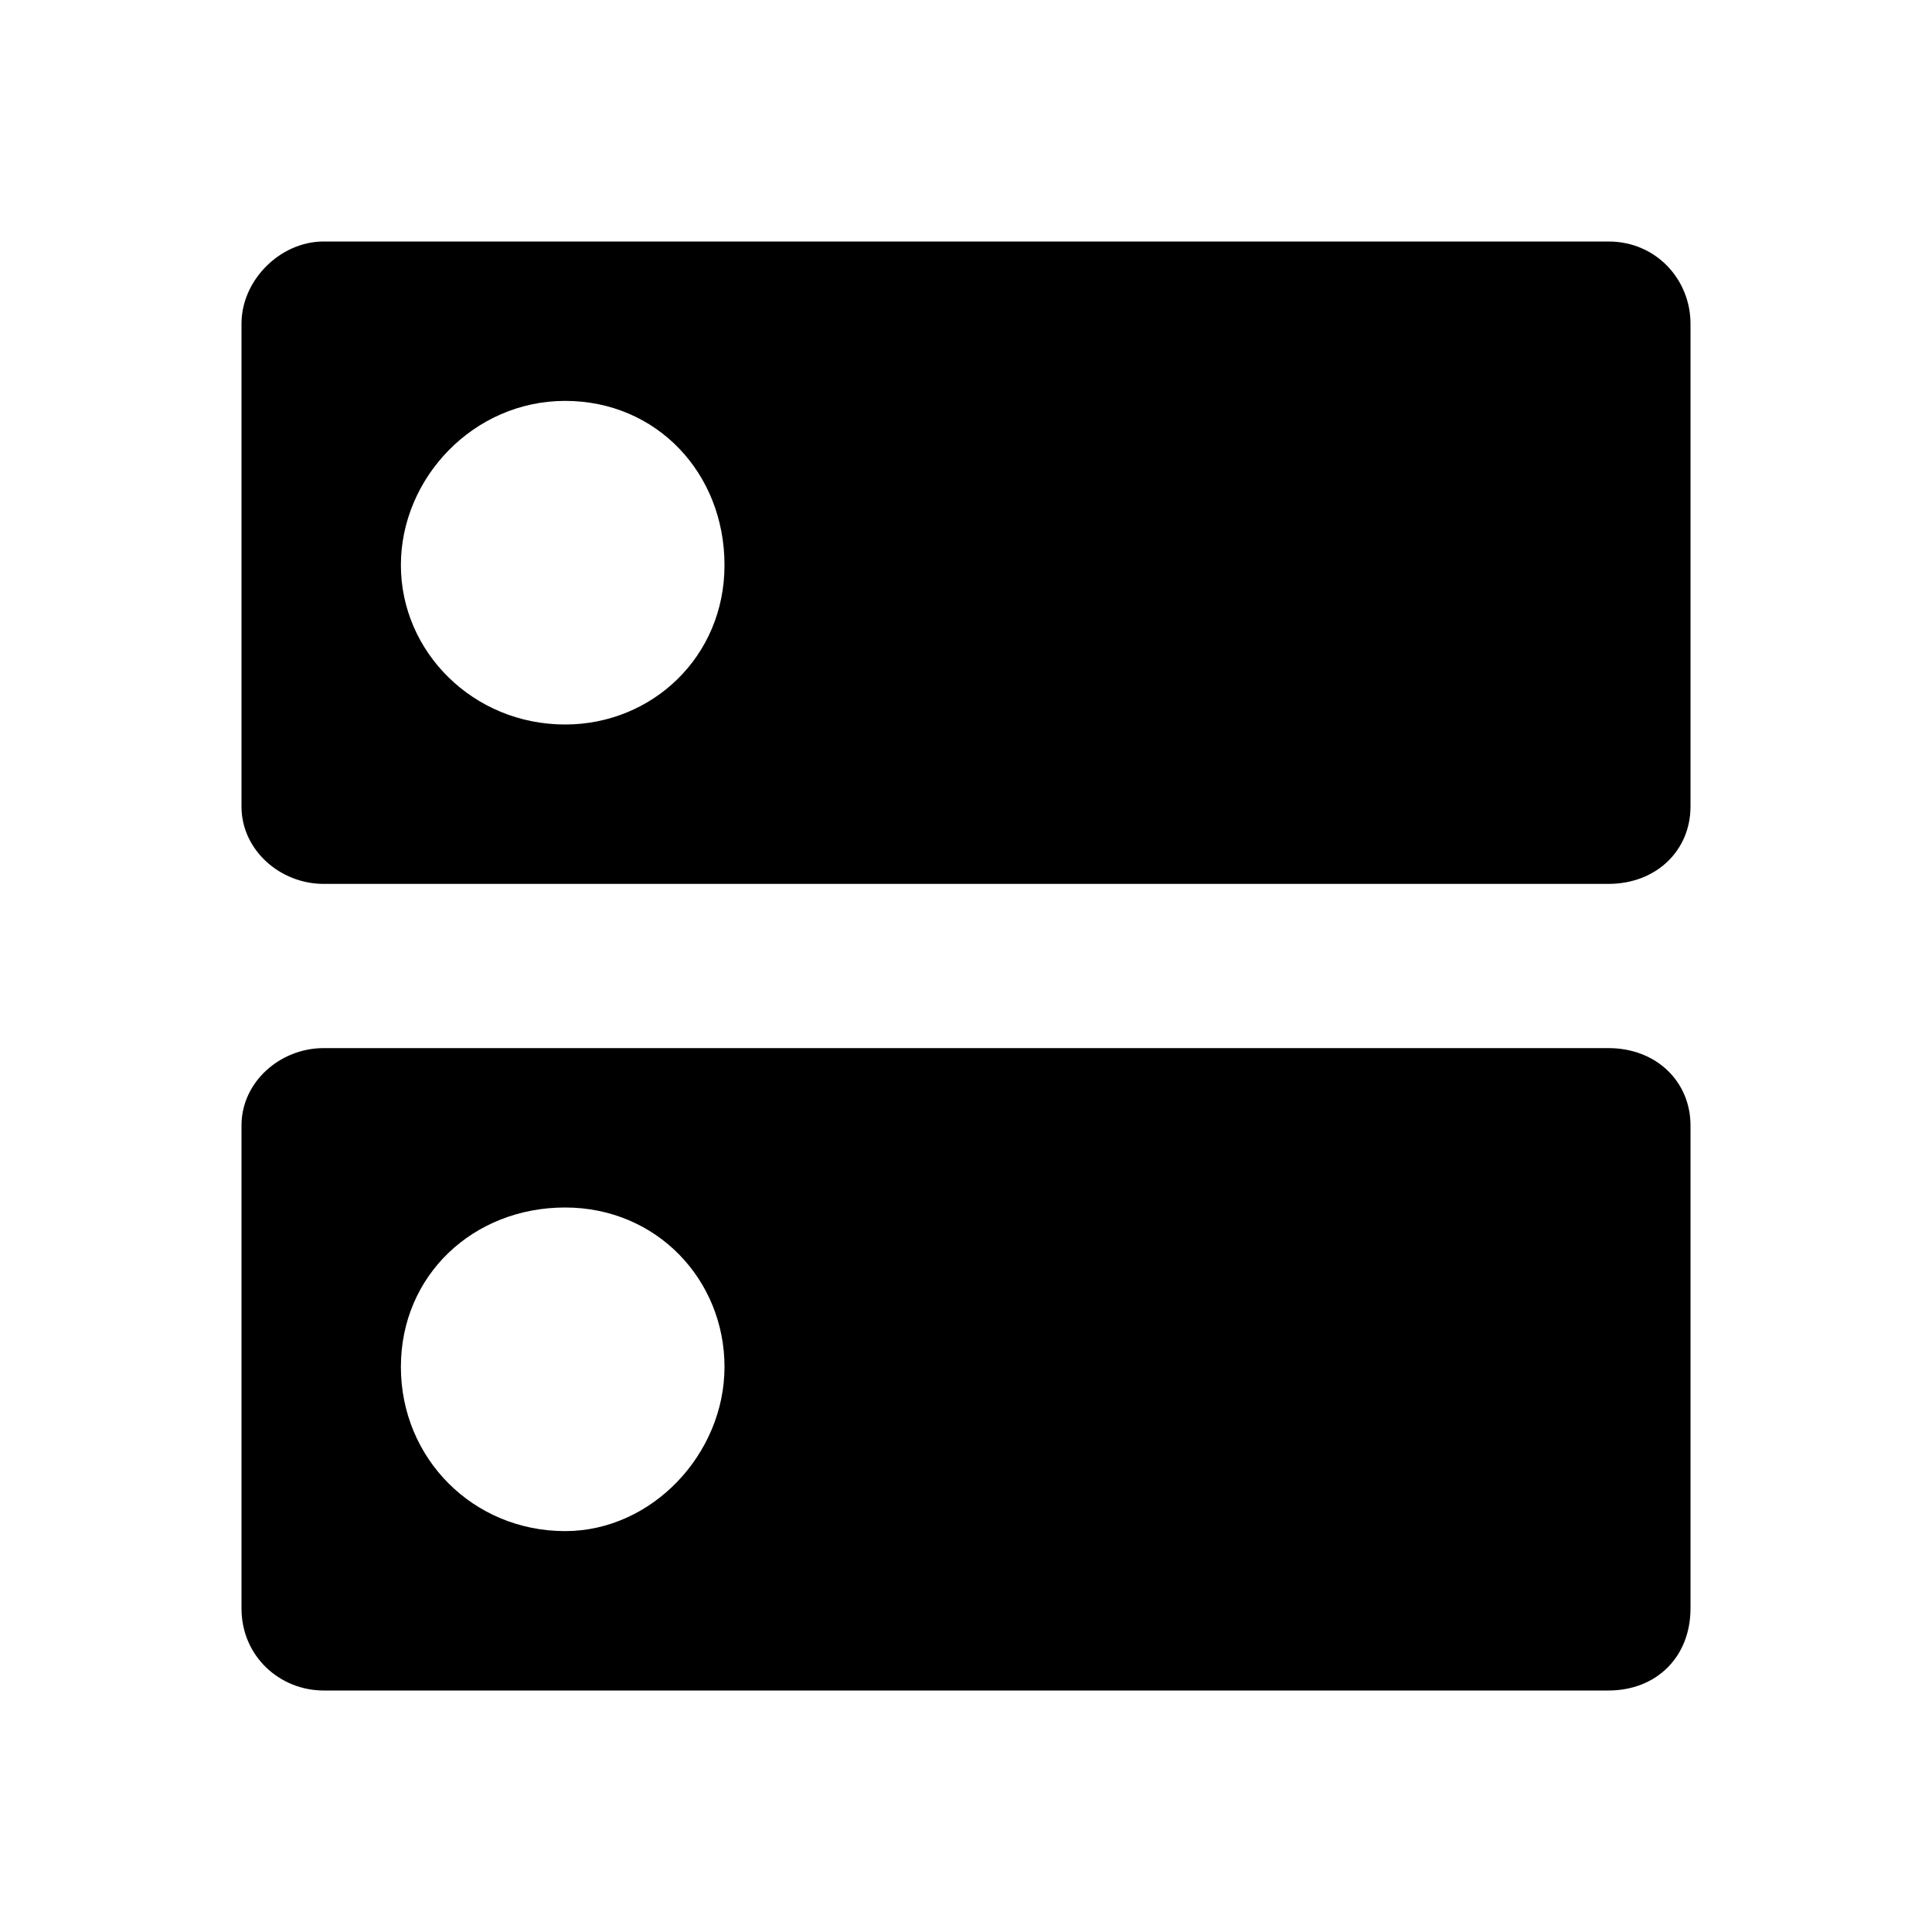 <?xml version="1.0"?><svg xmlns="http://www.w3.org/2000/svg" width="40" height="40" viewBox="0 0 40 40"><path d="m33.3 21.7h-26.6c-0.9 0-1.7 0.7-1.7 1.6v10c0 1 0.8 1.7 1.7 1.7h26.6c1 0 1.7-0.7 1.7-1.7v-10c0-0.9-0.7-1.6-1.7-1.6z m-21.6 10c-1.9 0-3.4-1.5-3.4-3.4s1.5-3.3 3.4-3.3 3.3 1.5 3.3 3.3-1.5 3.4-3.3 3.4z m21.6-26.7h-26.6c-0.9 0-1.7 0.8-1.7 1.7v10c0 0.9 0.8 1.6 1.7 1.6h26.6c1 0 1.7-0.7 1.7-1.6v-10c0-0.9-0.7-1.7-1.7-1.7z m-21.6 10c-1.9 0-3.4-1.5-3.4-3.3s1.5-3.4 3.4-3.4 3.3 1.5 3.3 3.4-1.5 3.3-3.3 3.3z"></path></svg>